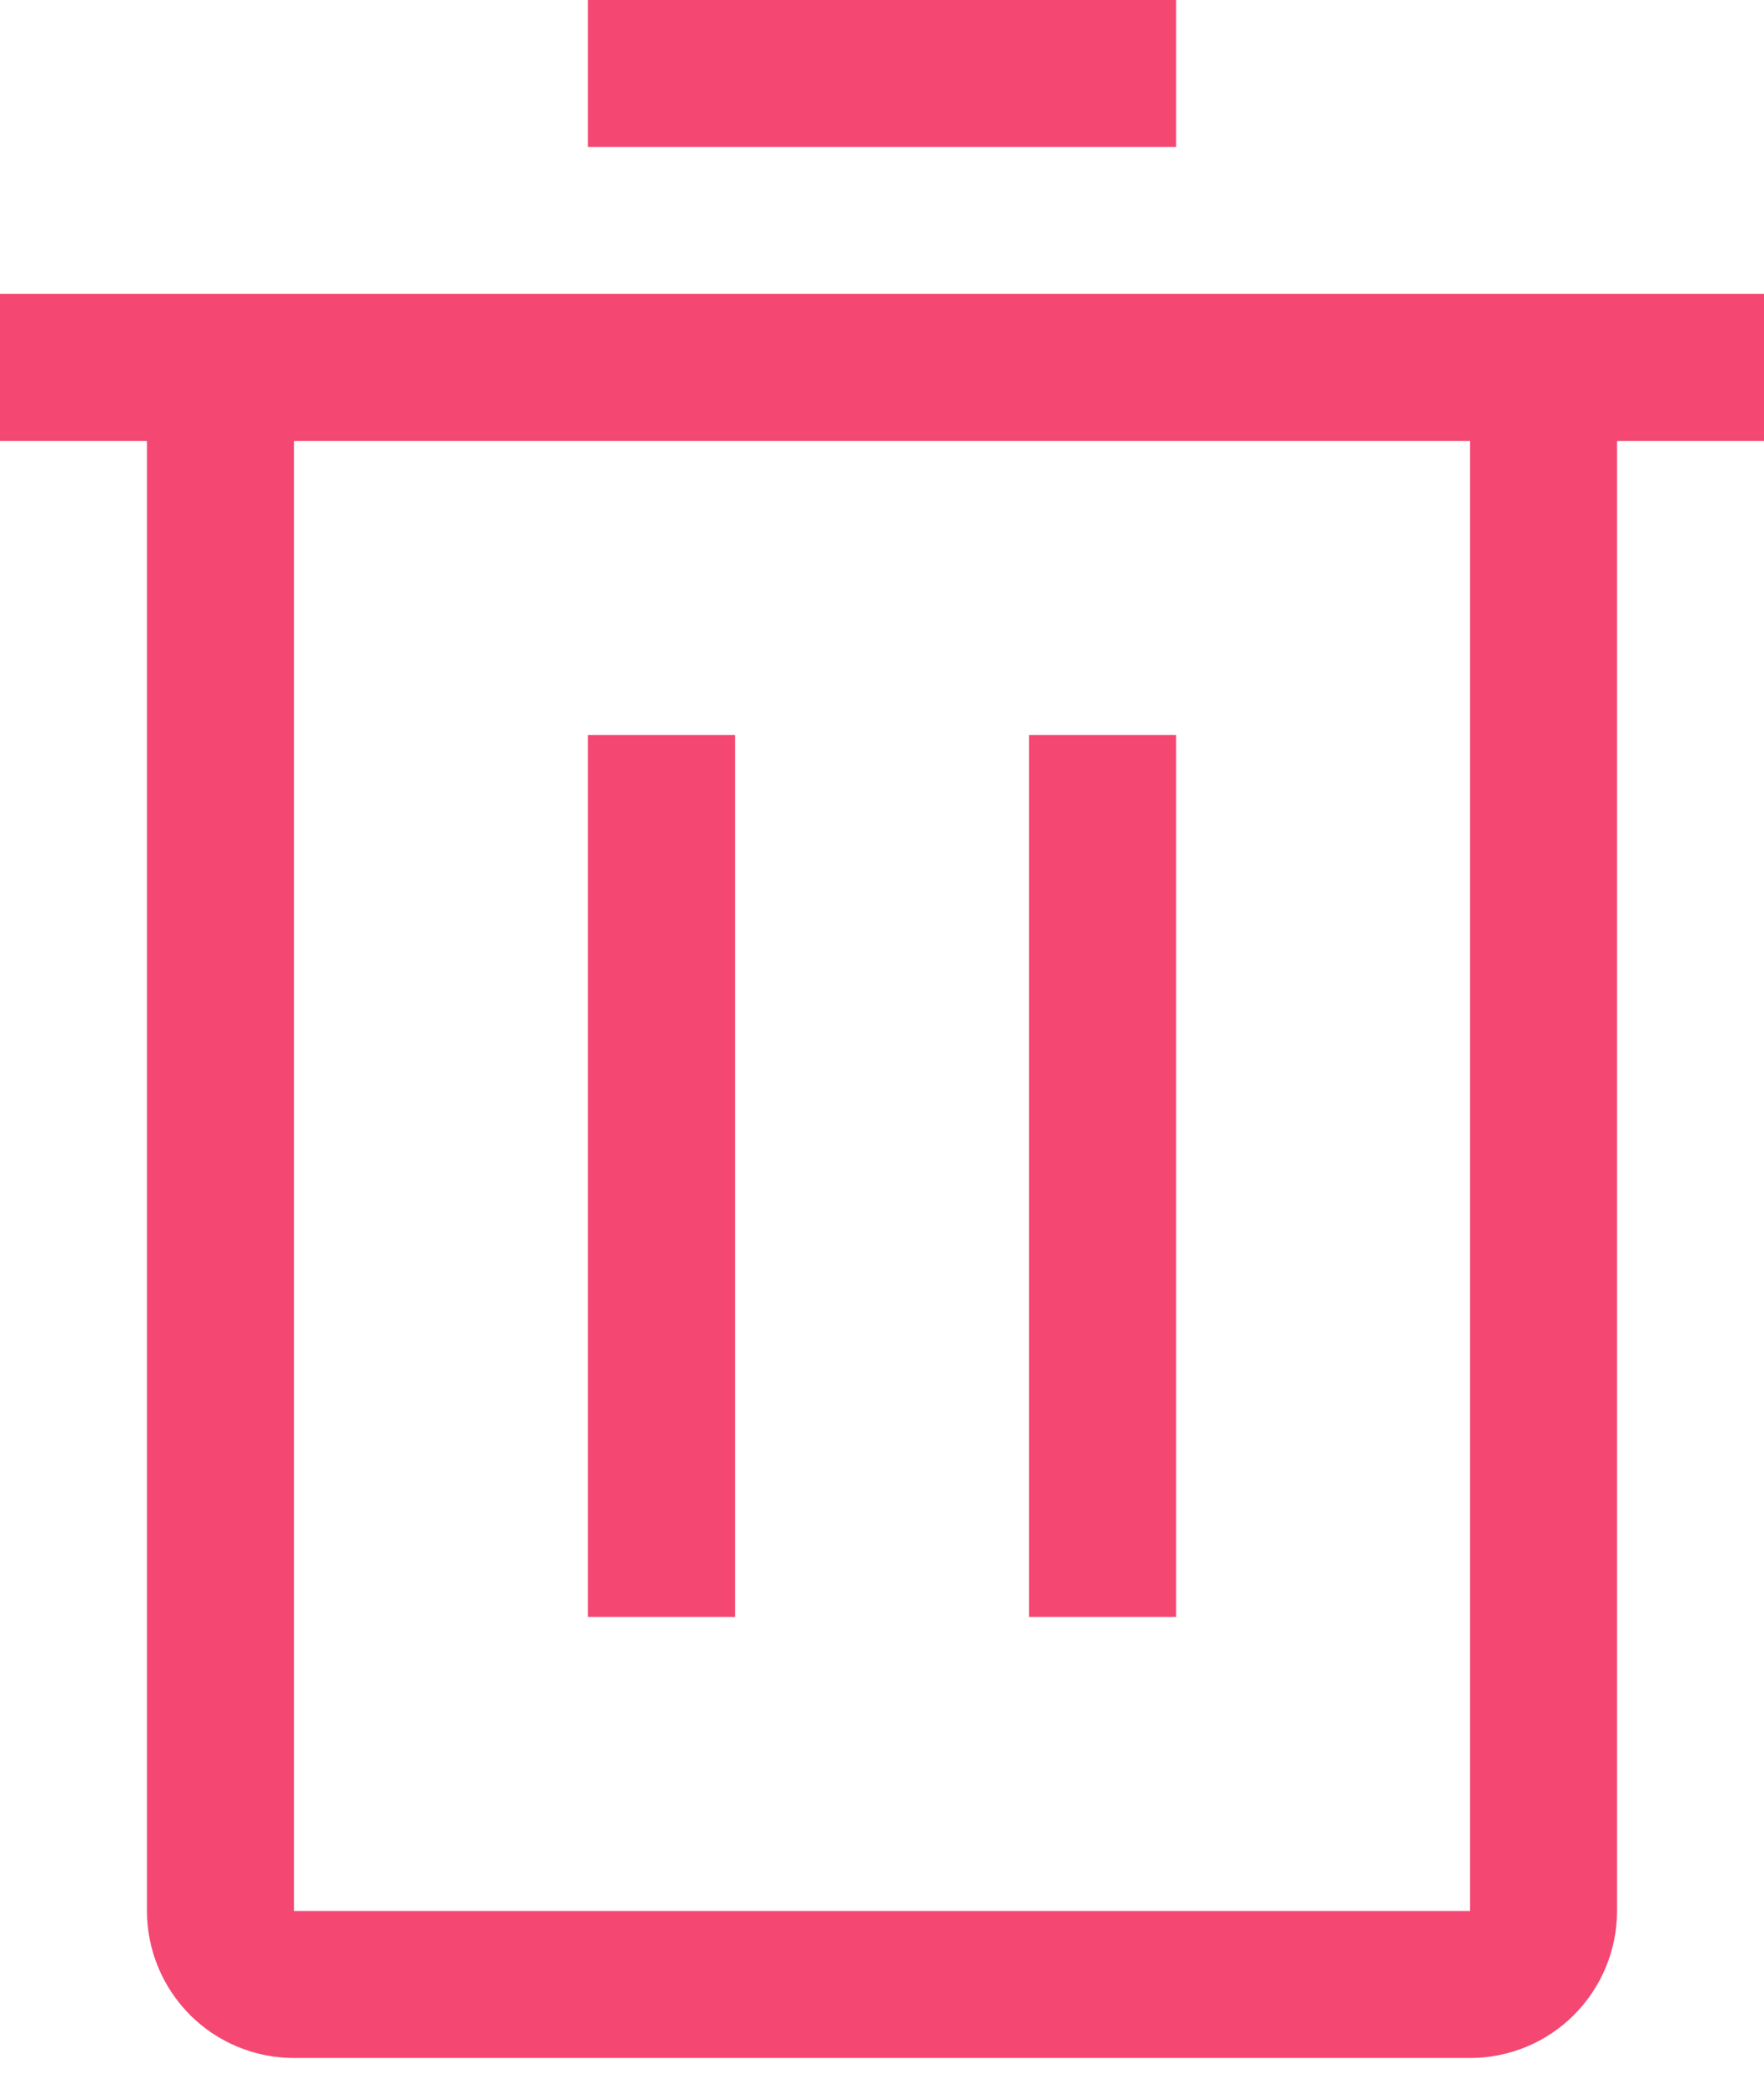 <svg width="16" height="19" viewBox="0 0 16 19" fill="none" xmlns="http://www.w3.org/2000/svg">
<path d="M5.333 6.666H6.667V14.666H5.333V6.666Z" fill="#F44771"/>
<path d="M9.334 6.666H10.667V14.666H9.334V6.666Z" fill="#F44771"/>
<path d="M0 2.666V3.999H1.333V17.333C1.333 17.686 1.474 18.025 1.724 18.276C1.974 18.526 2.313 18.666 2.667 18.666H13.333C13.687 18.666 14.026 18.526 14.276 18.276C14.526 18.025 14.667 17.686 14.667 17.333V3.999H16V2.666H0ZM2.667 17.333V3.999H13.333V17.333H2.667Z" fill="#F44771"/>
<path d="M5.333 0H10.667V1.333H5.333V0Z" fill="#F44771"/>
</svg>
